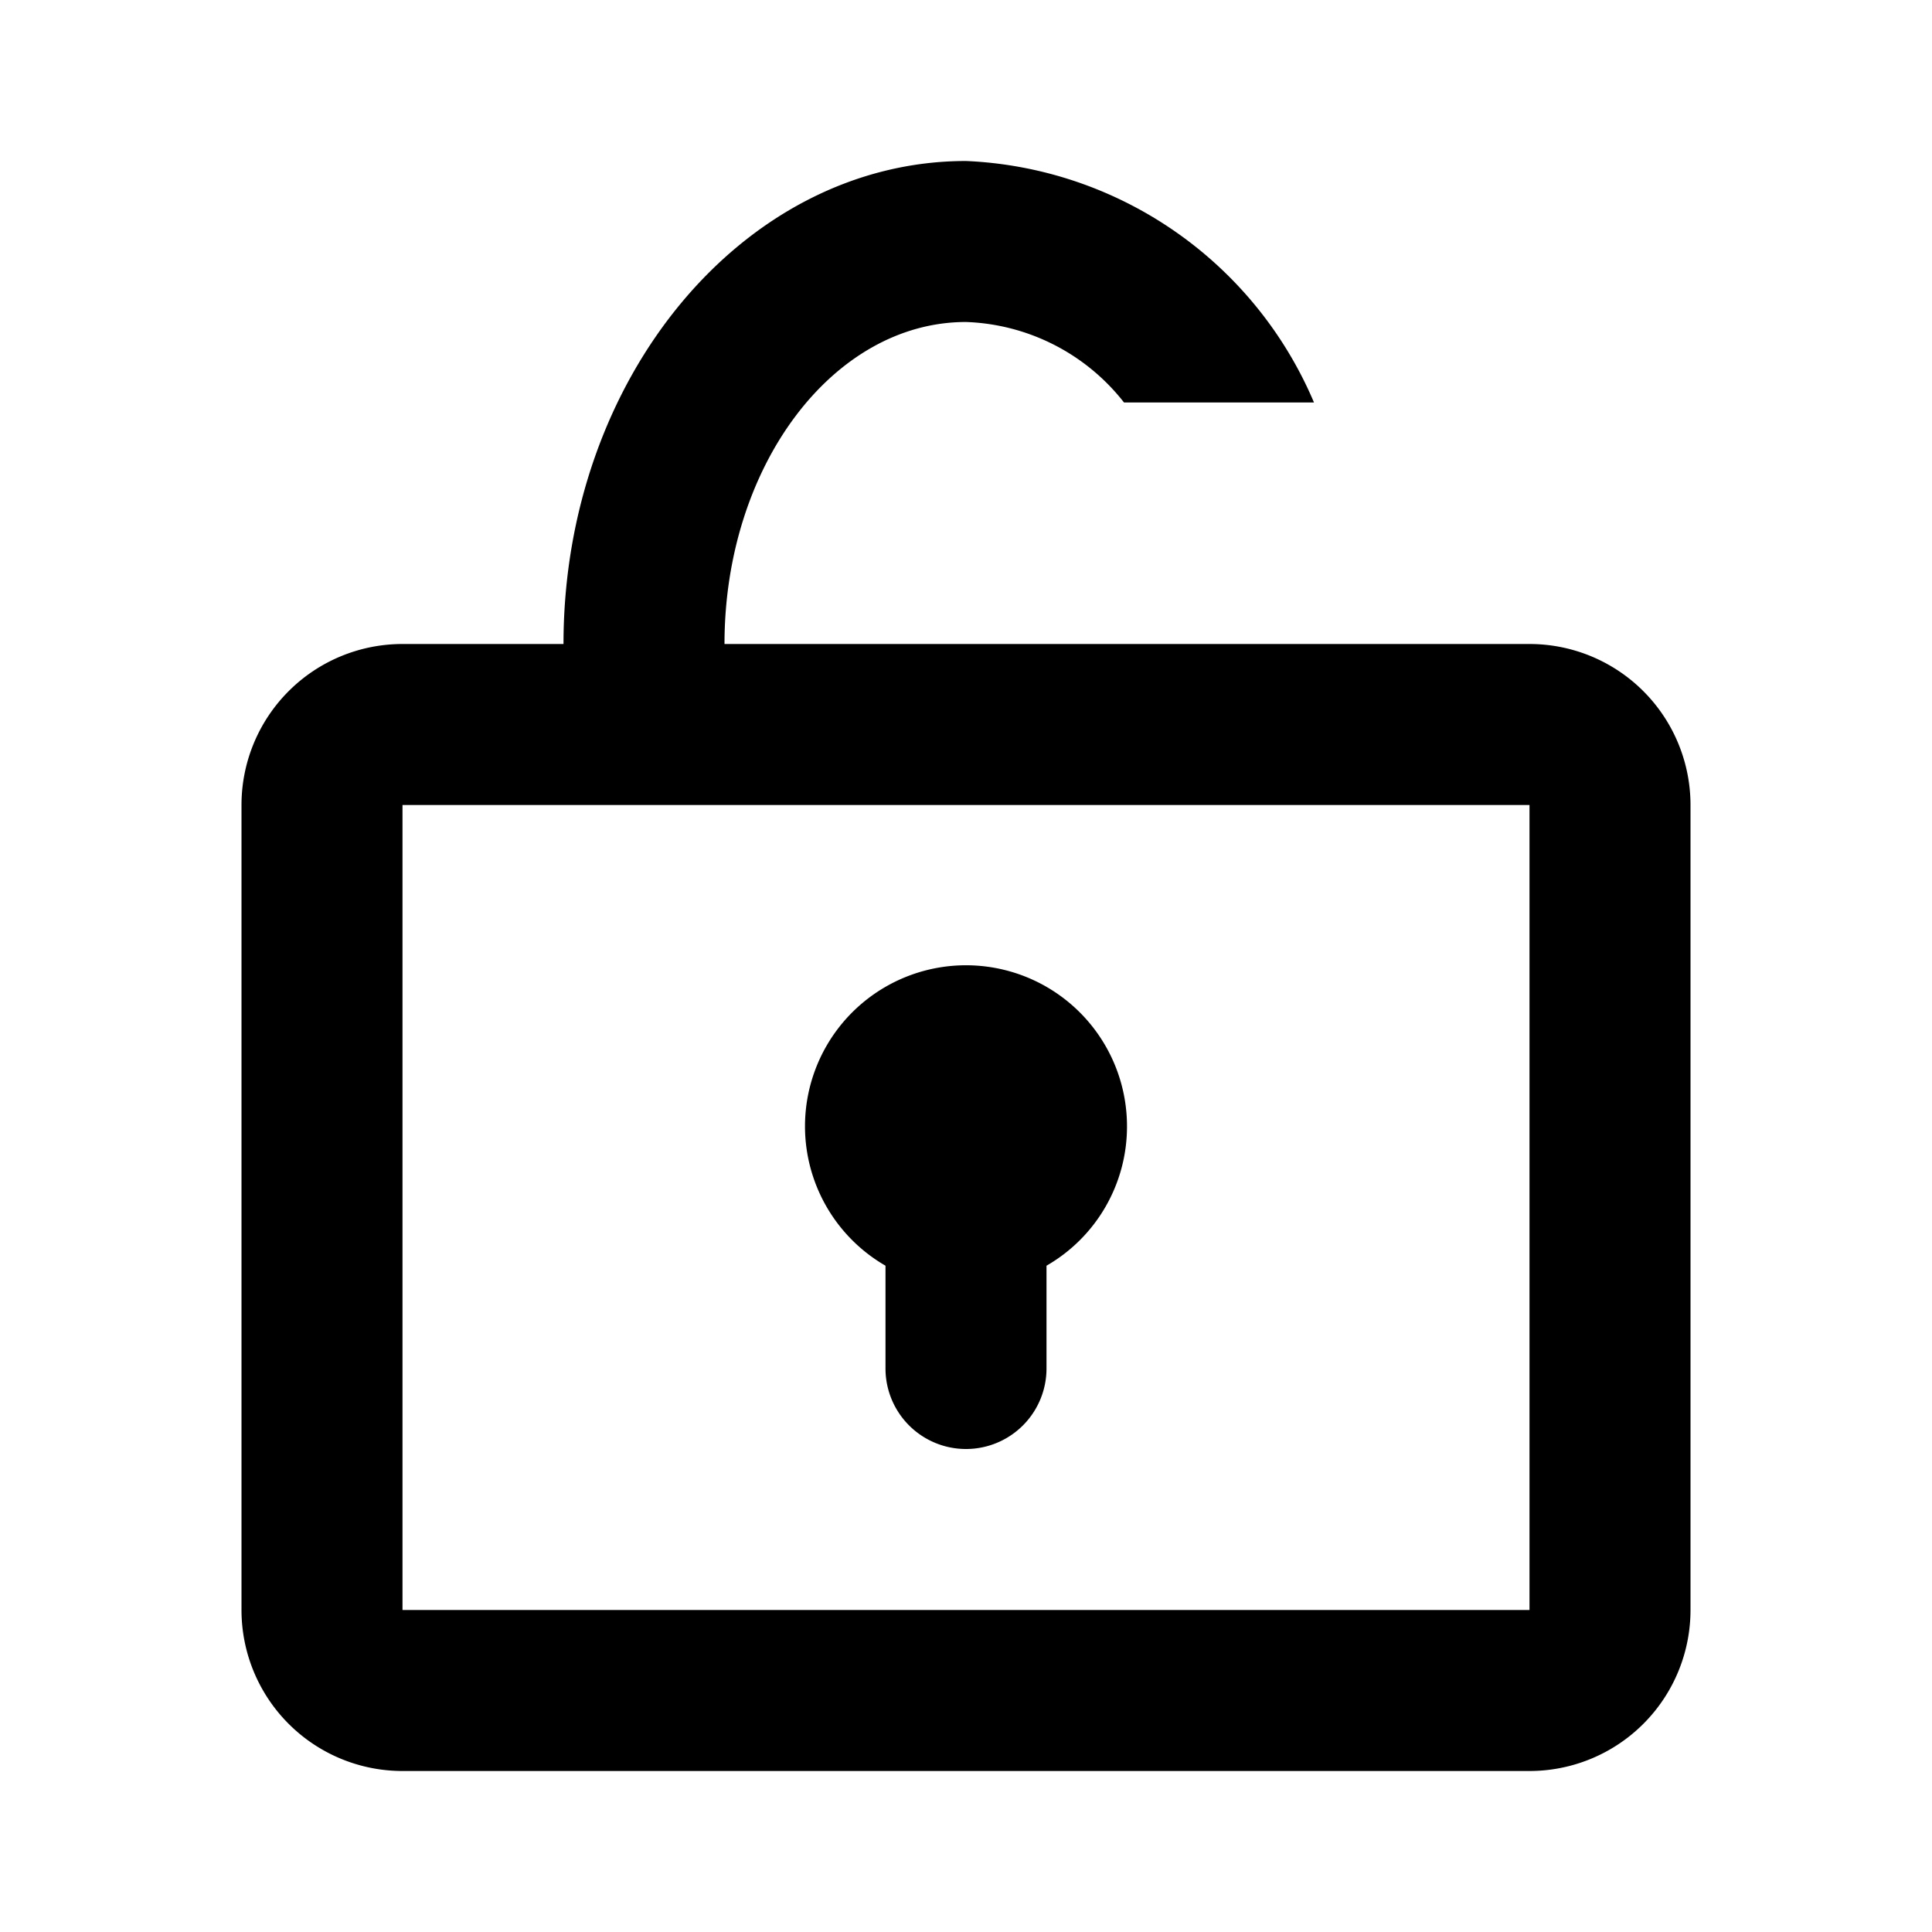 <?xml version="1.0" encoding="UTF-8"?>
<svg xmlns="http://www.w3.org/2000/svg" viewBox="0 0 24 24"><path d="M14 14a2 2 0 1 0-3 1.723V17a1 1 0 0 0 2 0v-1.277A1.994 1.994 0 0 0 14 14z"/><path d="M19 8H9c0-2.206 1.346-4 3-4a2.605 2.605 0 0 1 1.963 1h2.36A4.925 4.925 0 0 0 12 2C9.243 2 7 4.691 7 8H5a2 2 0 0 0-2 2v10a2 2 0 0 0 2 2h14a2 2 0 0 0 2-2V10a2 2 0 0 0-2-2zM5 20V10h14v10z"/></svg>